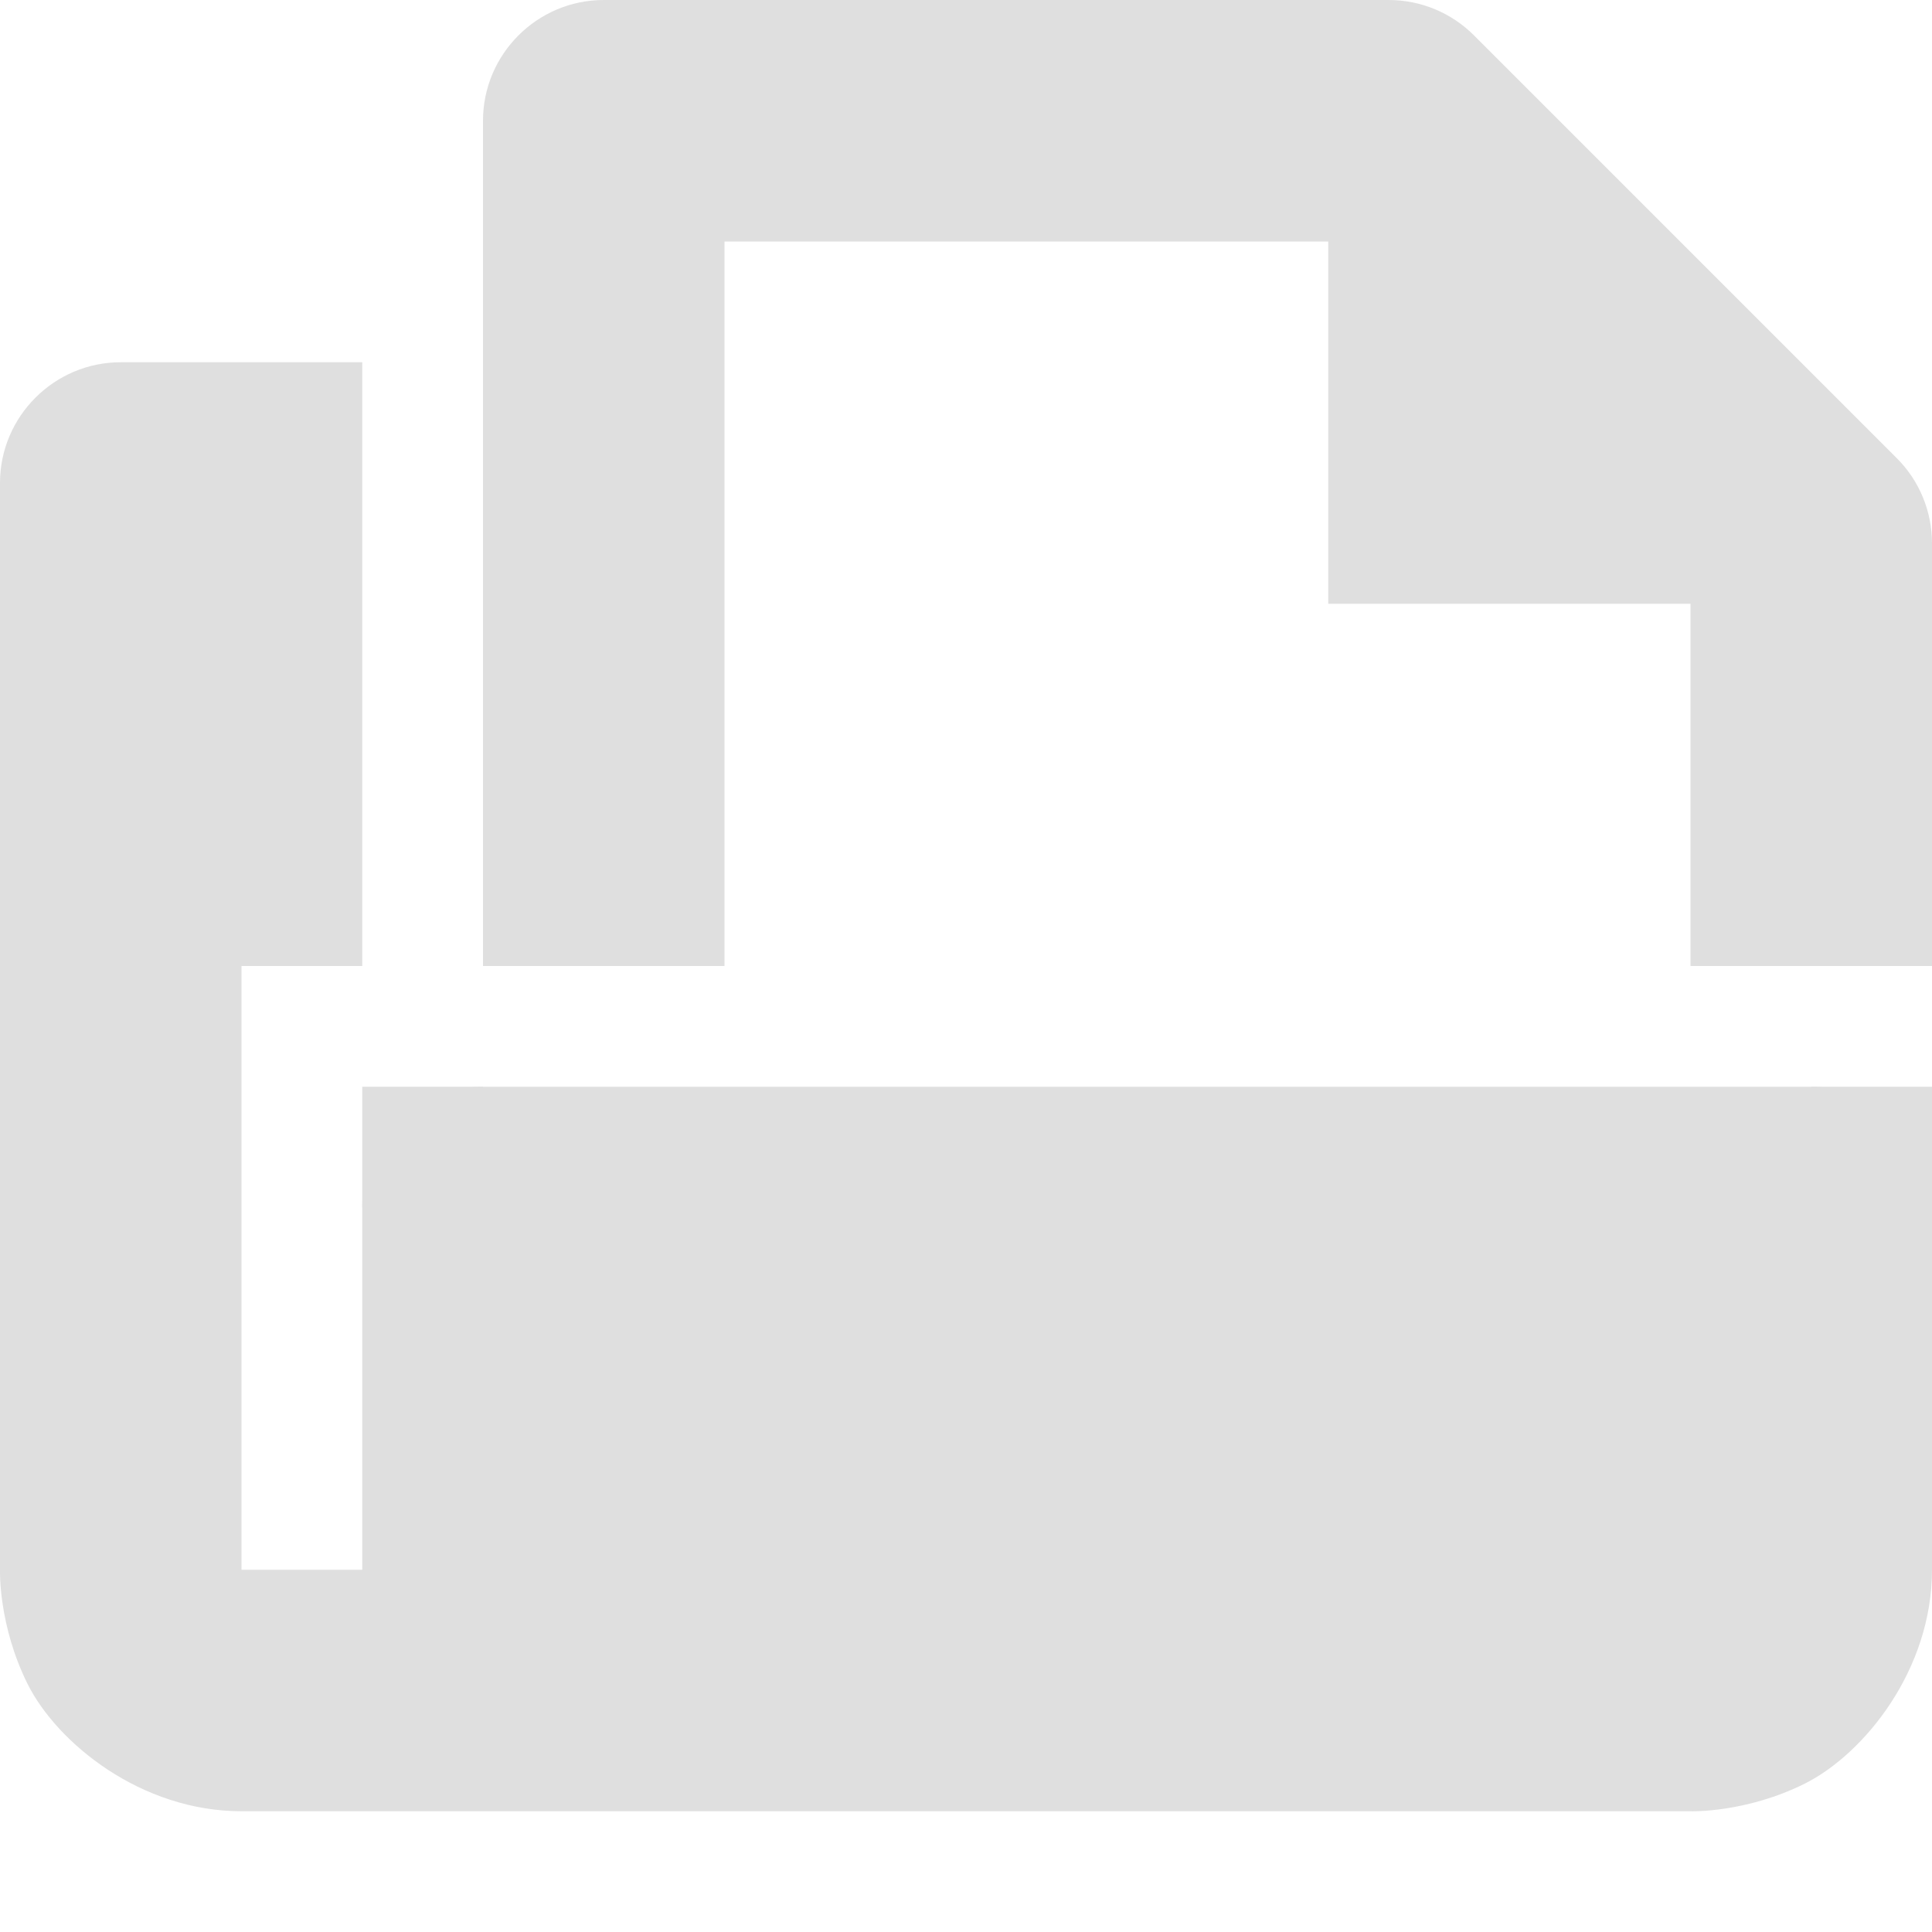 <svg width="16px" height="16px" viewBox="0 0 16 16" xmlns="http://www.w3.org/2000/svg">
 <g fill="#dfdfdf">
  <path d="m1 3c-0.551 0-1 0.449-1 1v9s-0.016 0.457 0.23 0.949c0.246 0.488 0.938 1.051 1.77 1.051h12s0.457 0.016 0.949-0.23c0.488-0.246 1.051-0.938 1.051-1.77v-3c0-0.551-0.449-1-1-1h-11c-0.551 0-1 0.449-1 1v3h-1v-5h1v-5z" fill-rule="evenodd"/>
  <path d="m15 10h1v1h-1z"/>
  <path d="m3 9h1v1h-1z"/>
  <path d="m5 0c-0.551 0-1 0.449-1 1v7h2v-6h5.086l2.914 2.914v3.086h2v-3.5c0-0.266-0.105-0.52-0.293-0.707l-3.5-3.5c-0.188-0.188-0.441-0.293-0.707-0.293z" fill-rule="evenodd"/>
  <path d="m11 1v4h4z" fill-rule="evenodd"/>
  <path d="m15 9h1v1h-1z"/>
 </g>
</svg>